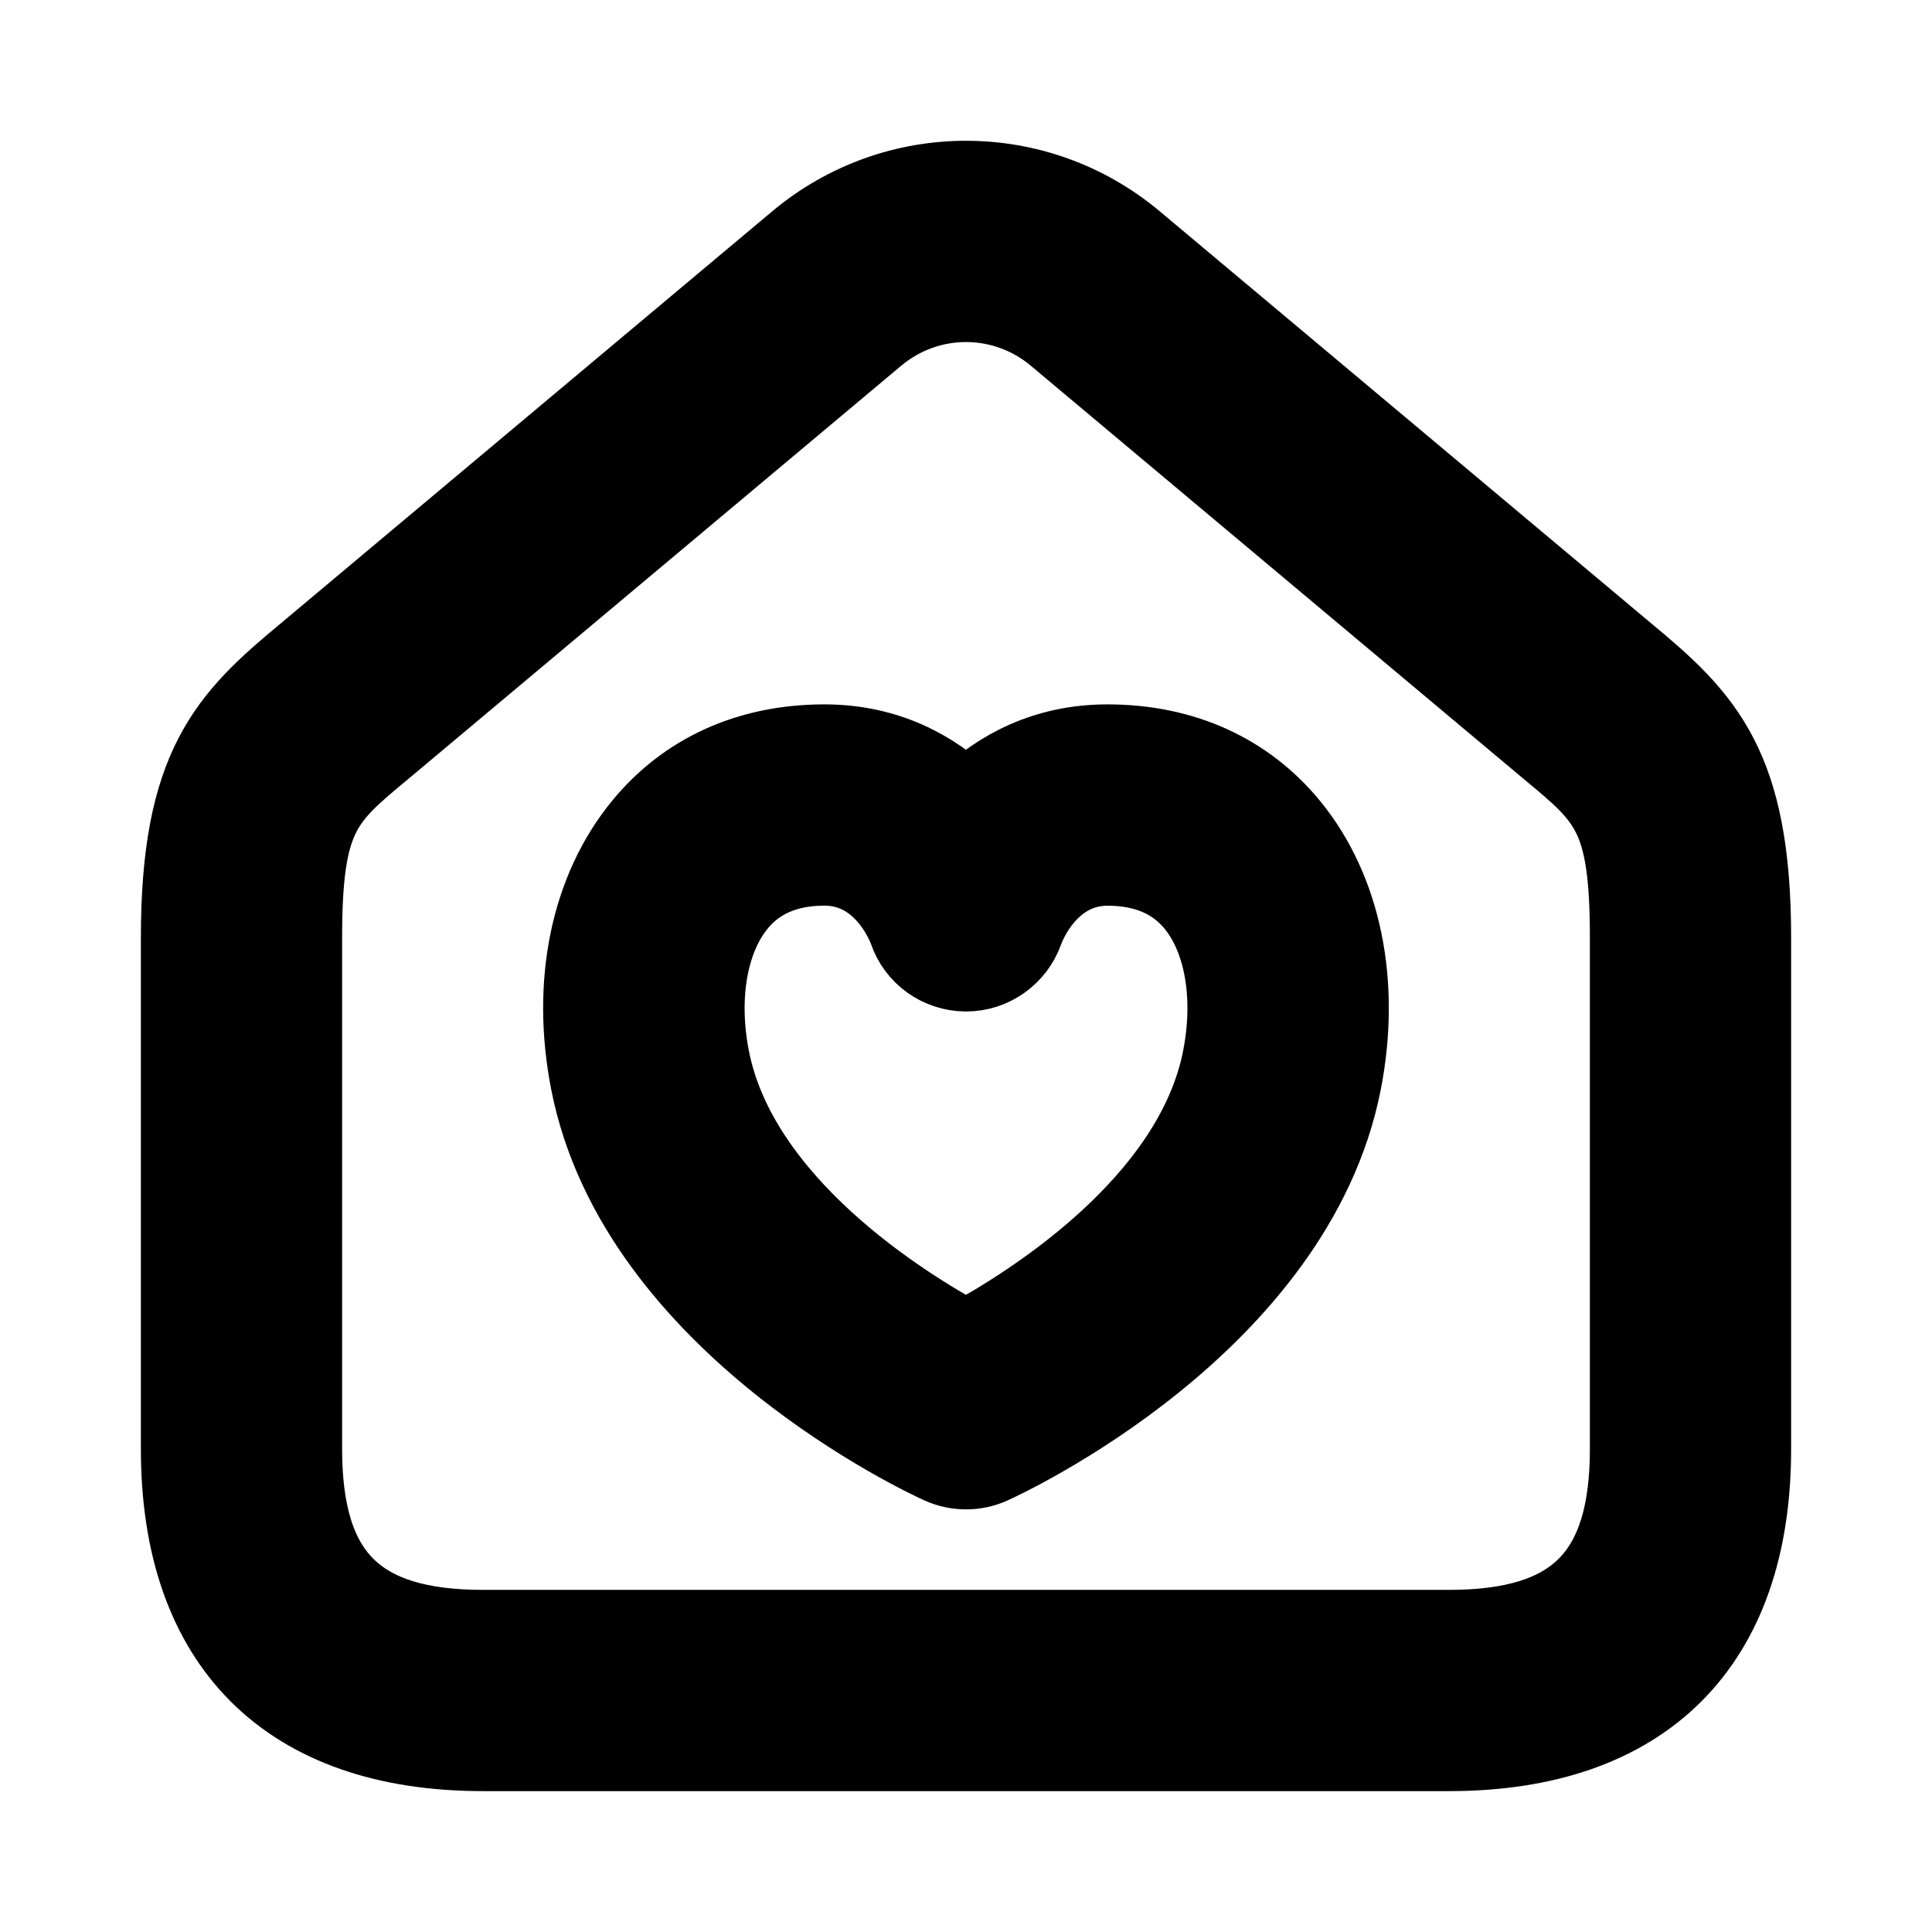 <svg viewBox="0 0 24 24" fill="currentColor" stroke="currentColor" xmlns="http://www.w3.org/2000/svg">
<path d="M20.208 8.141L14.088 3.01C12.879 1.995 11.121 1.995 9.912 3.01L3.792 8.141C2.836 8.934 2.25 9.528 2.25 11.65V18C2.25 20.418 3.582 21.75 6 21.75H18C20.418 21.75 21.75 20.418 21.75 18V11.65C21.75 9.528 21.164 8.934 20.208 8.141ZM20.25 18C20.25 19.577 19.577 20.25 18 20.25H6C4.423 20.25 3.75 19.577 3.75 18V11.65C3.75 10.124 4.002 9.915 4.749 9.295L10.875 4.159C11.201 3.886 11.601 3.749 12 3.749C12.399 3.749 12.799 3.886 13.125 4.159L19.251 9.295C19.998 9.915 20.25 10.124 20.25 11.65V18ZM13.771 9.25C13.766 9.25 13.761 9.25 13.757 9.25C12.988 9.25 12.409 9.567 11.999 9.966C11.589 9.567 11.01 9.25 10.24 9.25C10.236 9.25 10.231 9.25 10.226 9.25C9.303 9.254 8.529 9.606 7.988 10.268C7.336 11.063 7.099 12.218 7.338 13.438C7.927 16.452 11.537 18.115 11.691 18.184C11.789 18.228 11.894 18.25 12 18.25C12.106 18.25 12.211 18.228 12.309 18.184C12.462 18.115 16.073 16.452 16.662 13.438C16.9 12.217 16.663 11.062 16.013 10.268C15.47 9.606 14.695 9.254 13.771 9.25ZM15.188 13.149C14.833 14.967 12.788 16.232 12 16.659C11.212 16.233 9.167 14.968 8.812 13.149C8.662 12.381 8.788 11.659 9.15 11.218C9.402 10.909 9.768 10.752 10.236 10.75C10.238 10.75 10.239 10.75 10.241 10.75C10.978 10.75 11.262 11.48 11.29 11.557C11.392 11.86 11.675 12.061 11.994 12.065C11.997 12.065 12 12.065 12.002 12.065C12.318 12.065 12.603 11.863 12.71 11.565C12.739 11.482 13.023 10.751 13.76 10.751C13.762 10.751 13.763 10.751 13.765 10.751C14.235 10.753 14.6 10.911 14.853 11.219C15.213 11.659 15.339 12.381 15.188 13.149Z" />
</svg>
